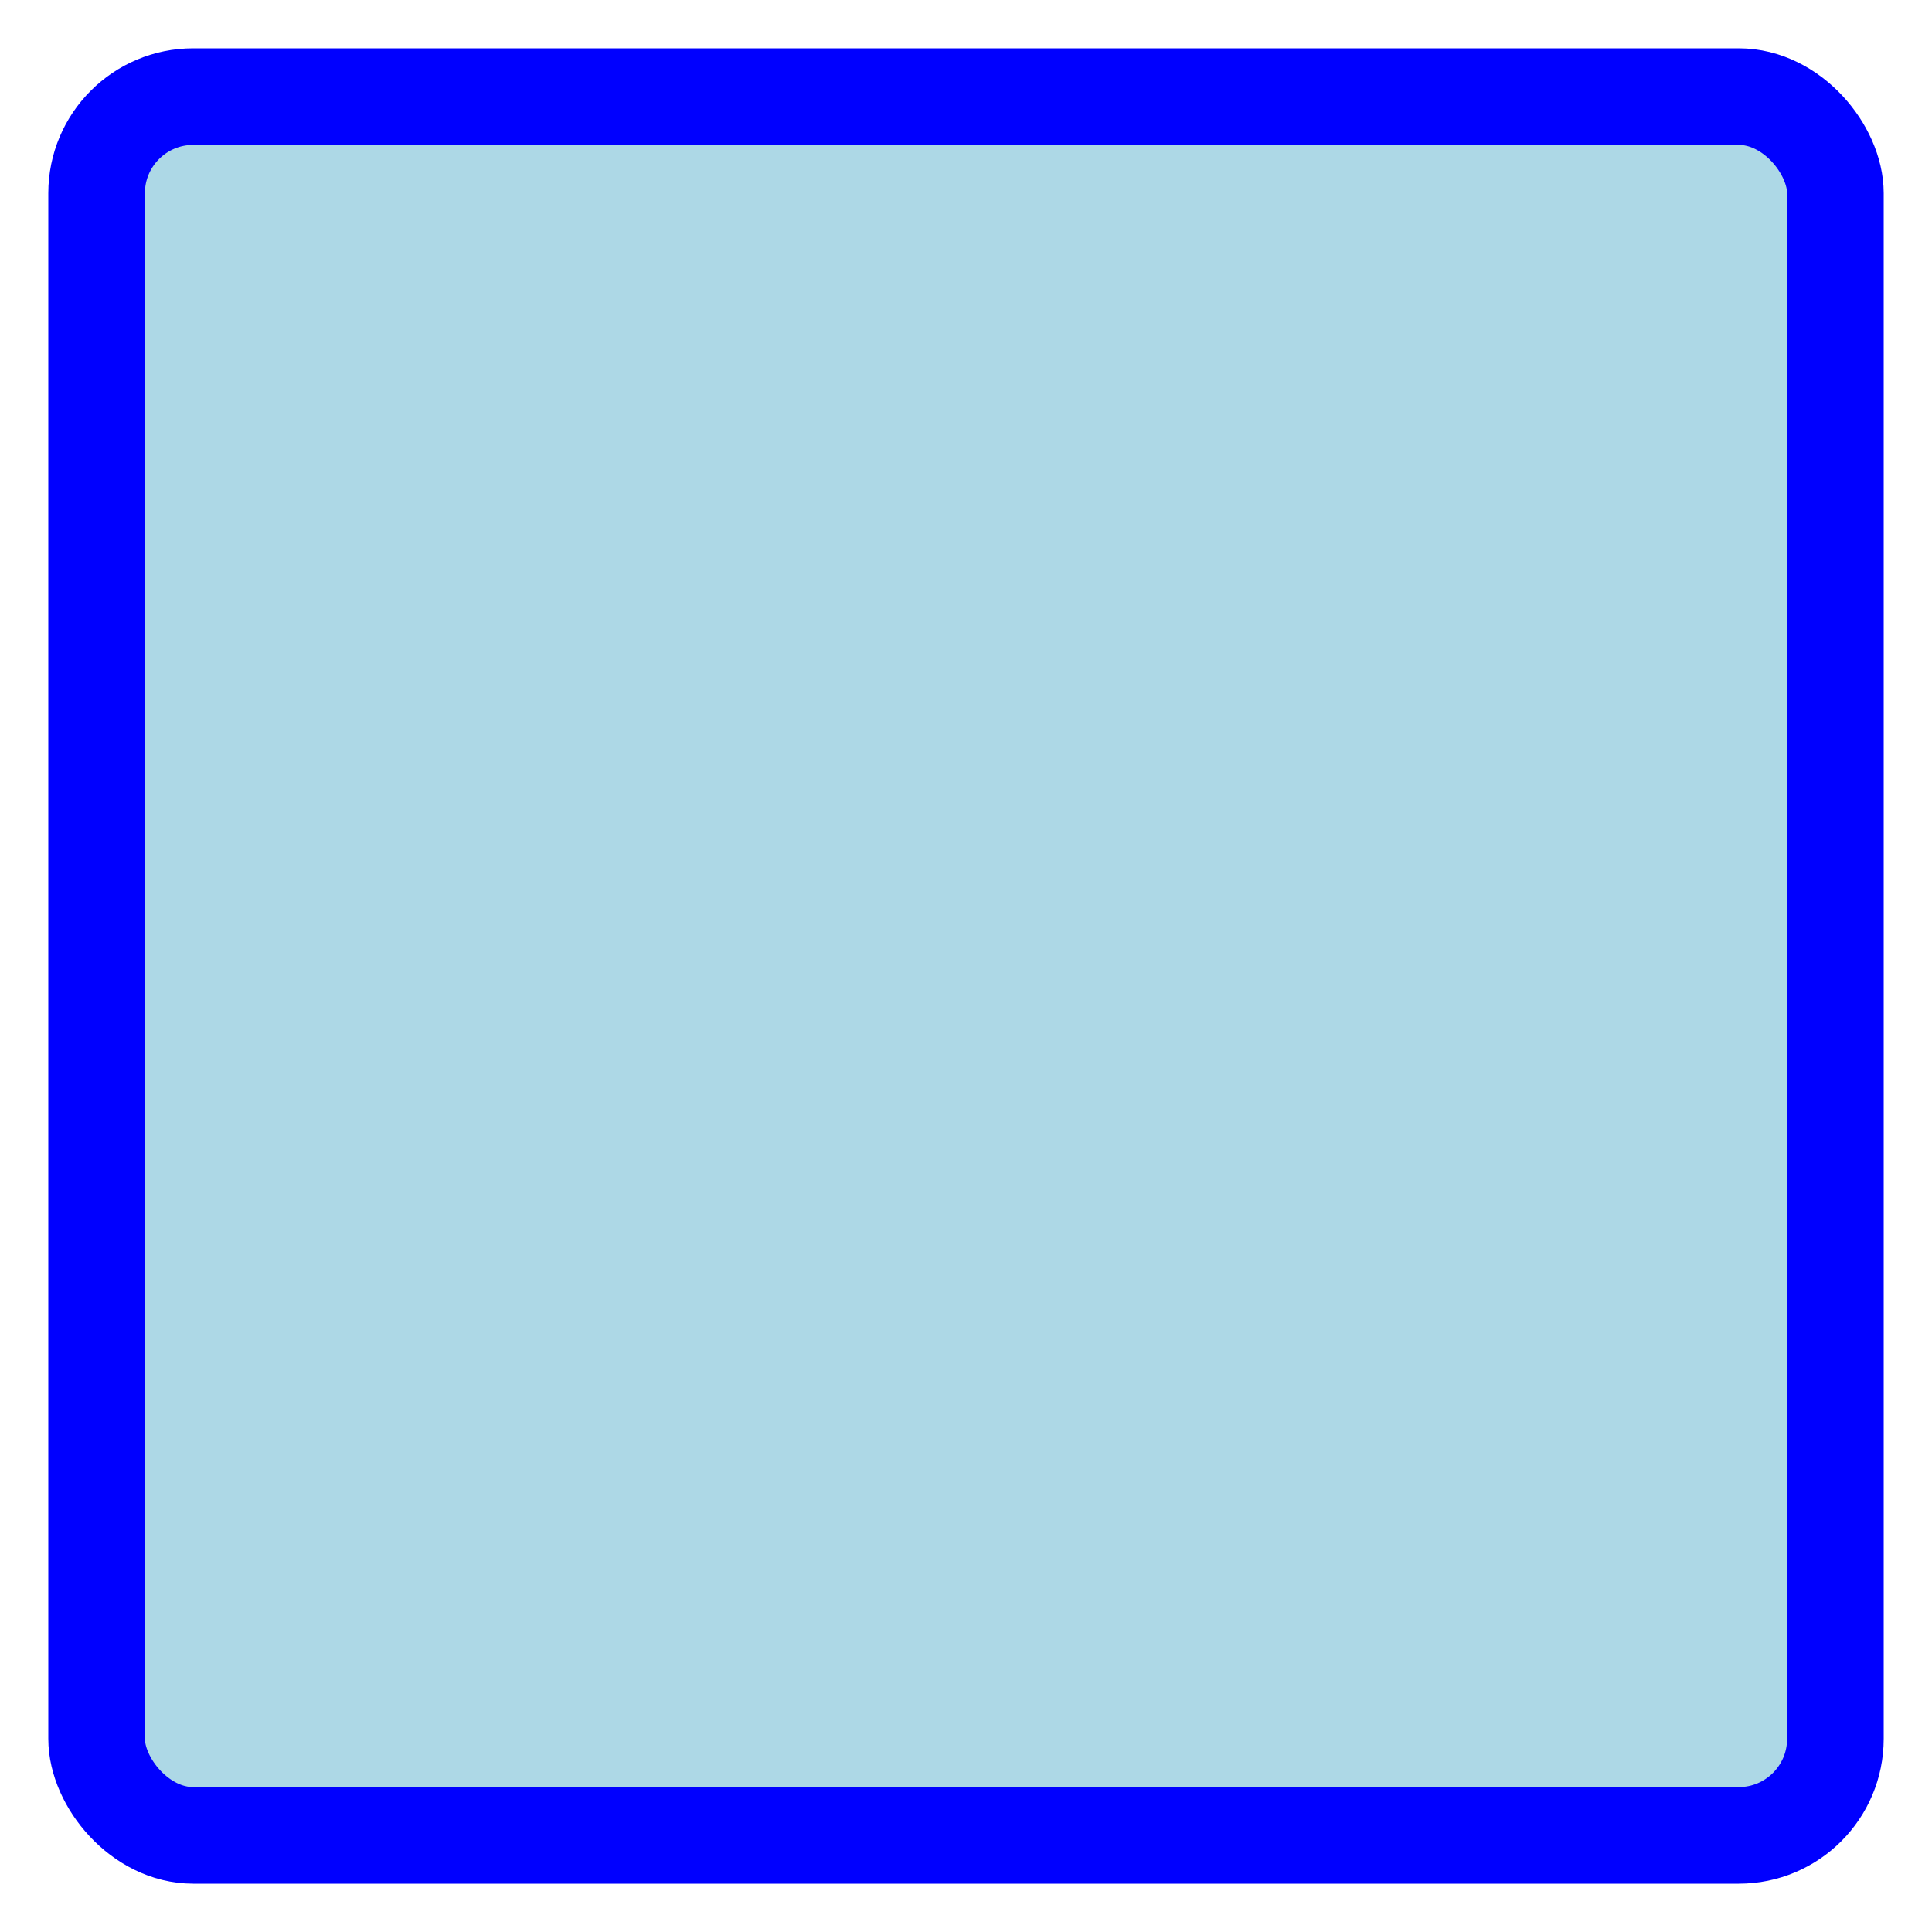 <?xml version="1.0" standalone="no"?>
<svg width="40" height="40" version="1.1" xmlns="http://www.w3.org/2000/svg">
  <rect x="2" y="2" 
  rx="2" ry="2" 
  width="36" height="36"
   stroke="blue" 
   fill="lightblue" 
   stroke-width="2"/>
</svg>